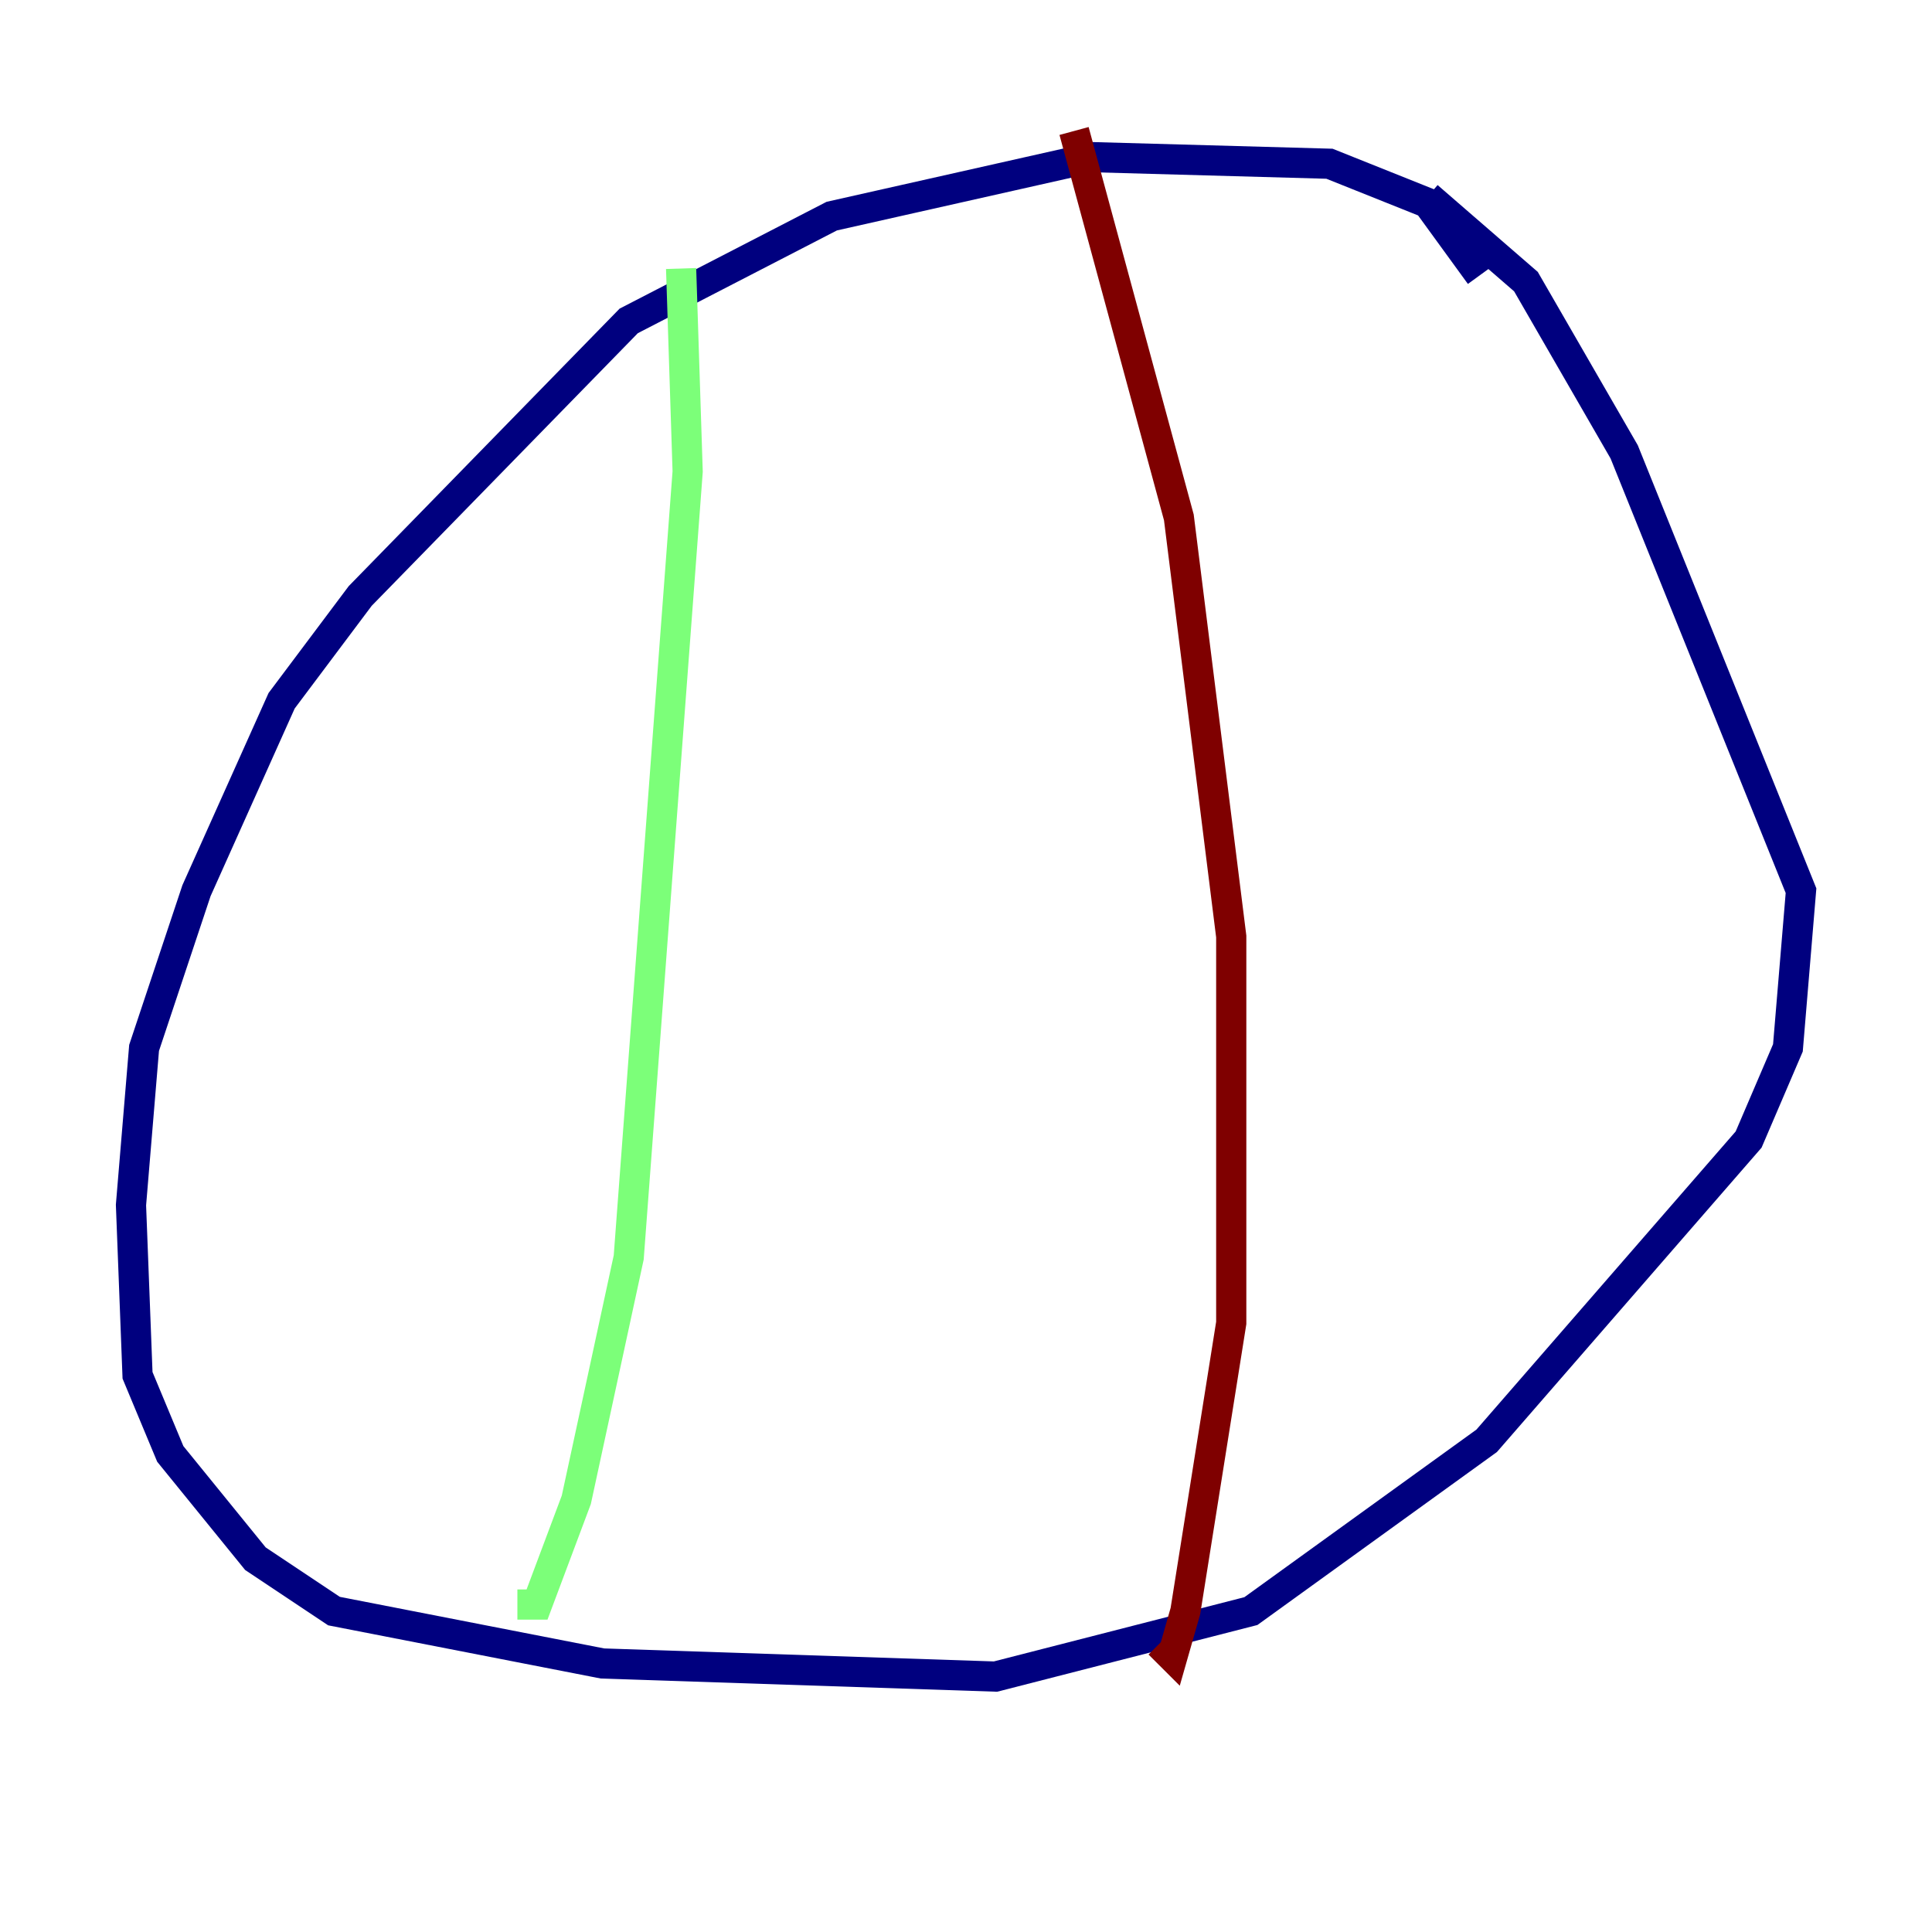 <?xml version="1.0" encoding="utf-8" ?>
<svg baseProfile="tiny" height="128" version="1.2" viewBox="0,0,128,128" width="128" xmlns="http://www.w3.org/2000/svg" xmlns:ev="http://www.w3.org/2001/xml-events" xmlns:xlink="http://www.w3.org/1999/xlink"><defs /><polyline fill="none" points="98.061,18.224 94.59,13.451 88.081,10.848 72.461,10.414 55.105,14.319 41.654,21.261 23.864,39.485 18.658,46.427 13.017,59.01 9.546,69.424 8.678,79.837 9.112,91.119 11.281,96.325 16.922,103.268 22.129,106.739 39.919,110.21 65.953,111.078 82.875,106.739 98.495,95.458 115.851,75.498 118.454,69.424 119.322,59.01 107.607,29.939 101.098,18.658 94.59,13.017" stroke="#00007f" stroke-width="2" /><polyline fill="none" points="45.125,17.79 45.559,31.241 41.654,83.308 38.183,99.363 35.58,106.305 34.278,106.305" stroke="#7cff79" stroke-width="2" /><polyline fill="none" points="71.159,8.678 78.102,34.278 81.573,62.047 81.573,87.647 78.536,106.739 77.668,109.776 76.8,108.909" stroke="#7f0000" stroke-width="2" /></svg>
